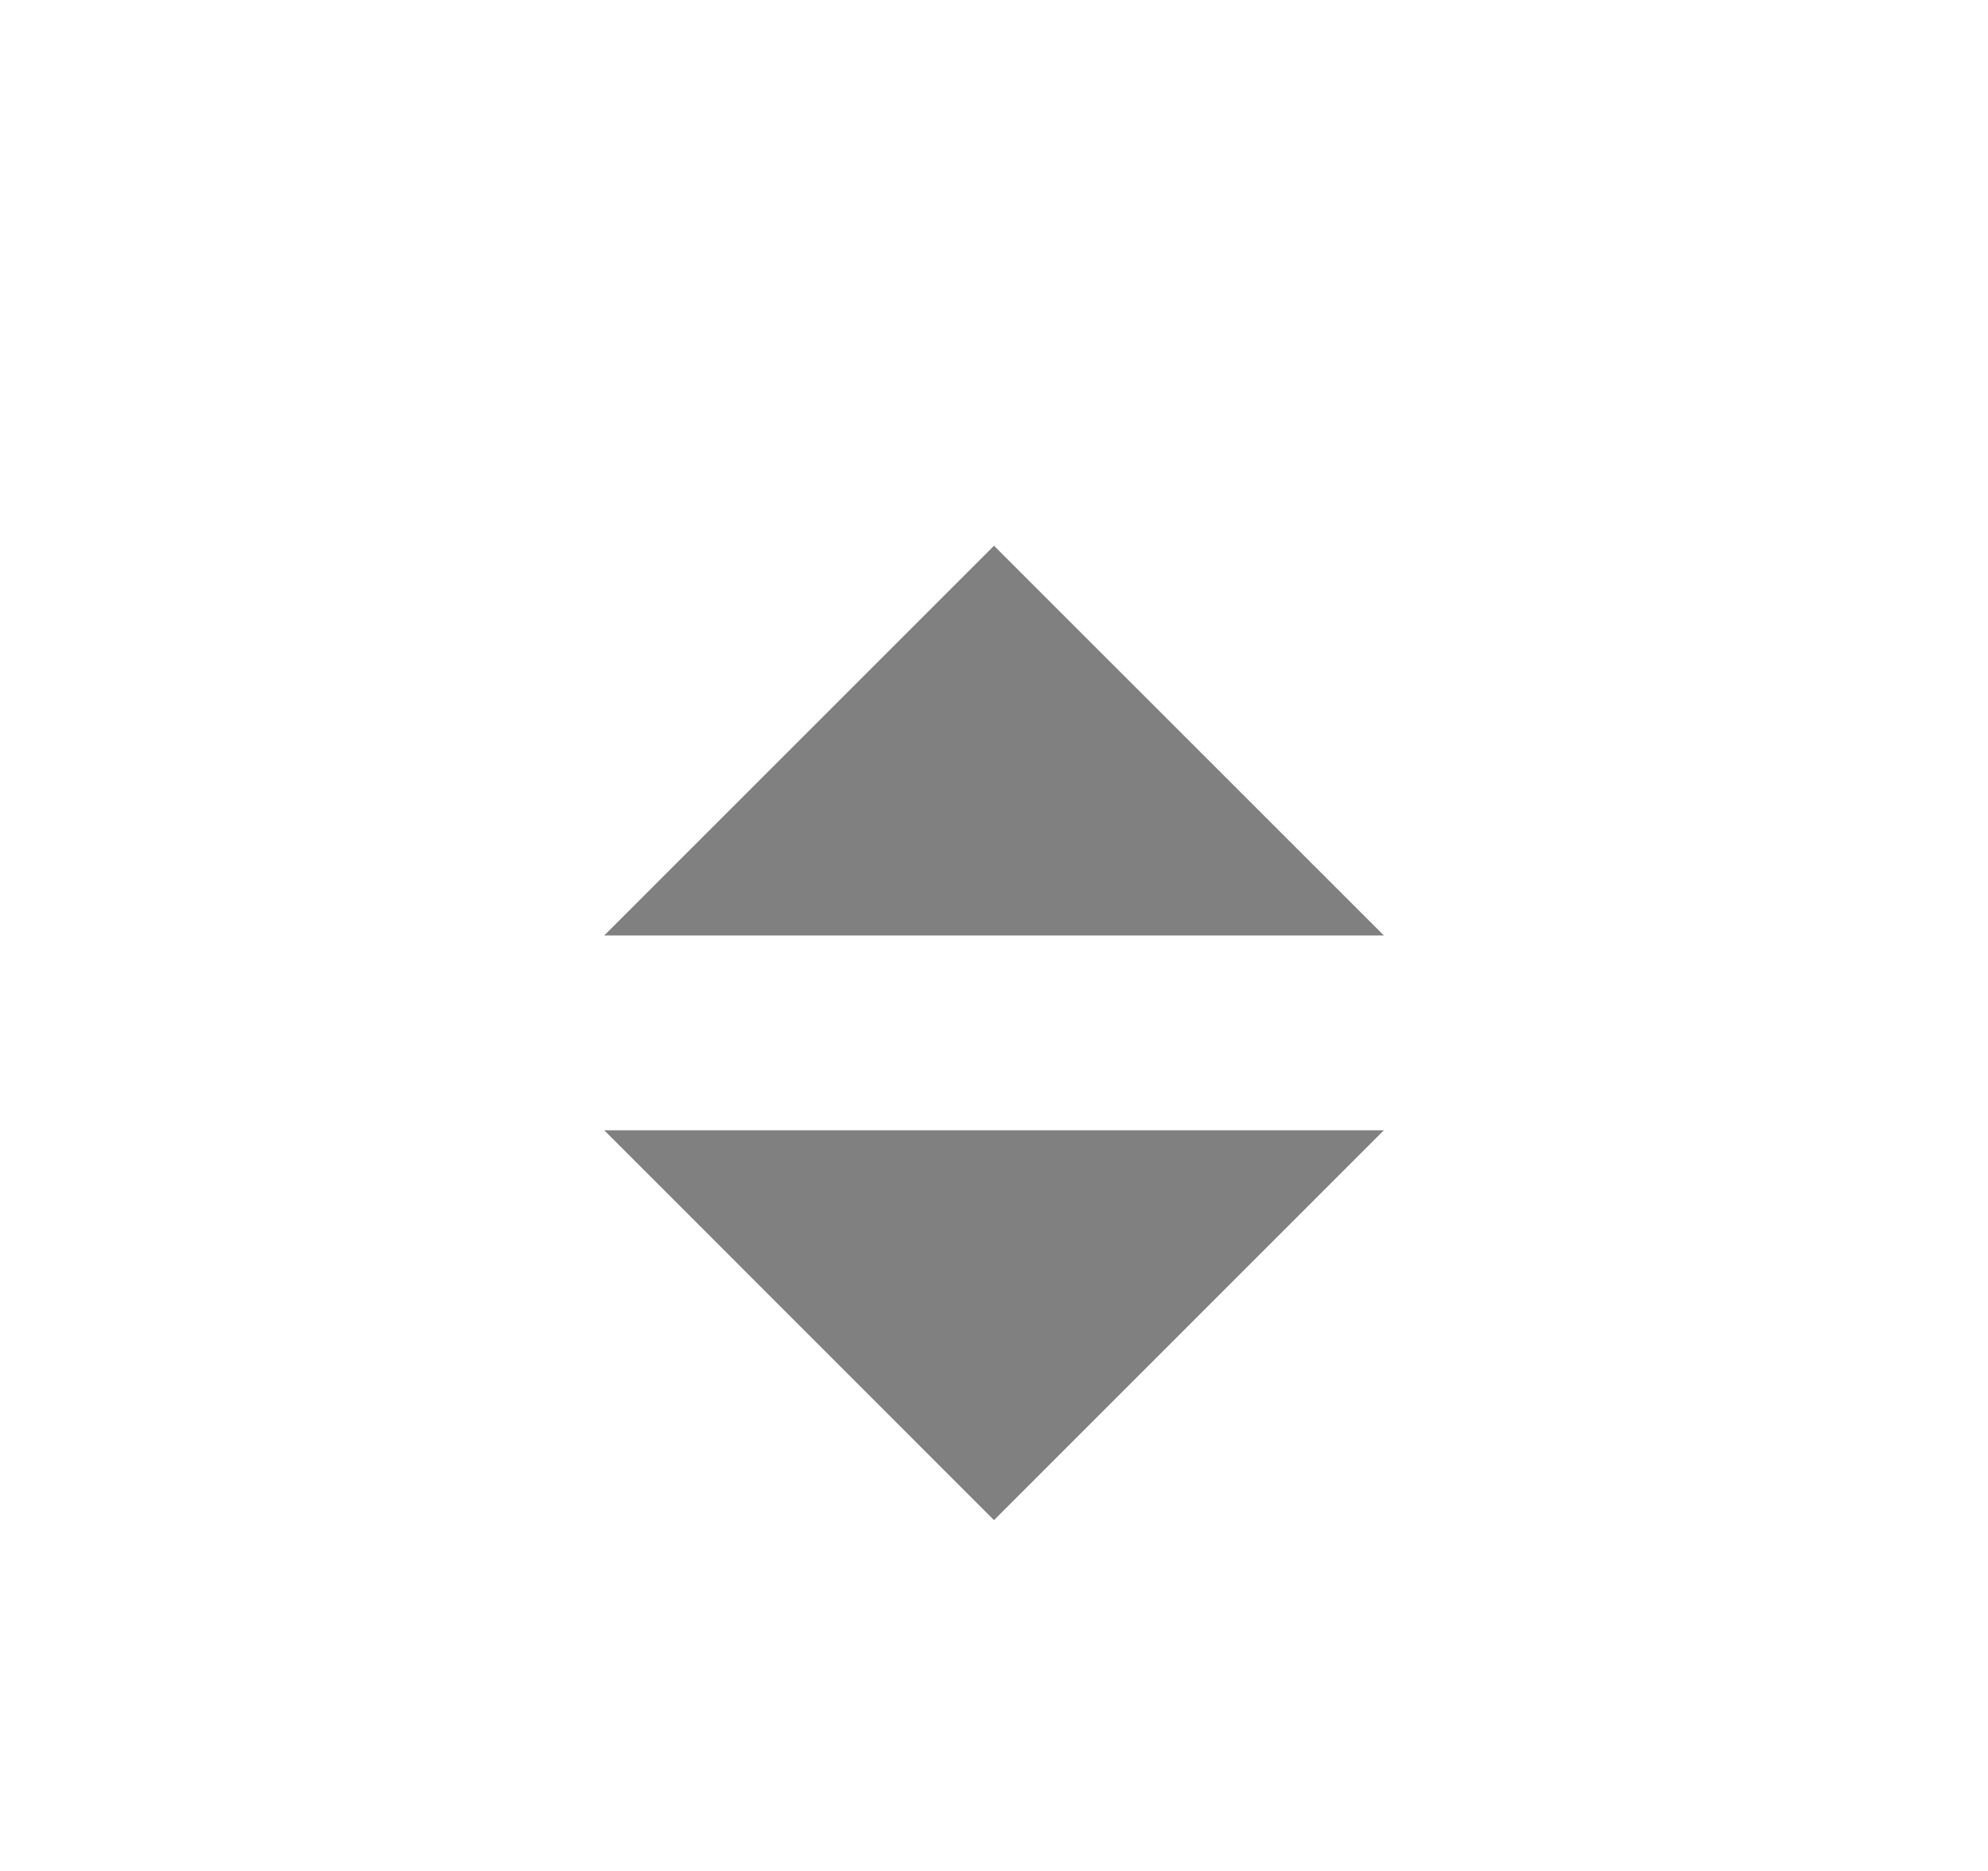<svg width="17" height="16" viewBox="0 0 17 16" fill="none" xmlns="http://www.w3.org/2000/svg">
<path d="M5.167 9.666L8.5 13L11.834 9.666H5.167Z" fill="#808080"/>
<path d="M5.167 8L8.5 4.667L11.834 8H5.167Z" fill="#808080"/>
</svg>
